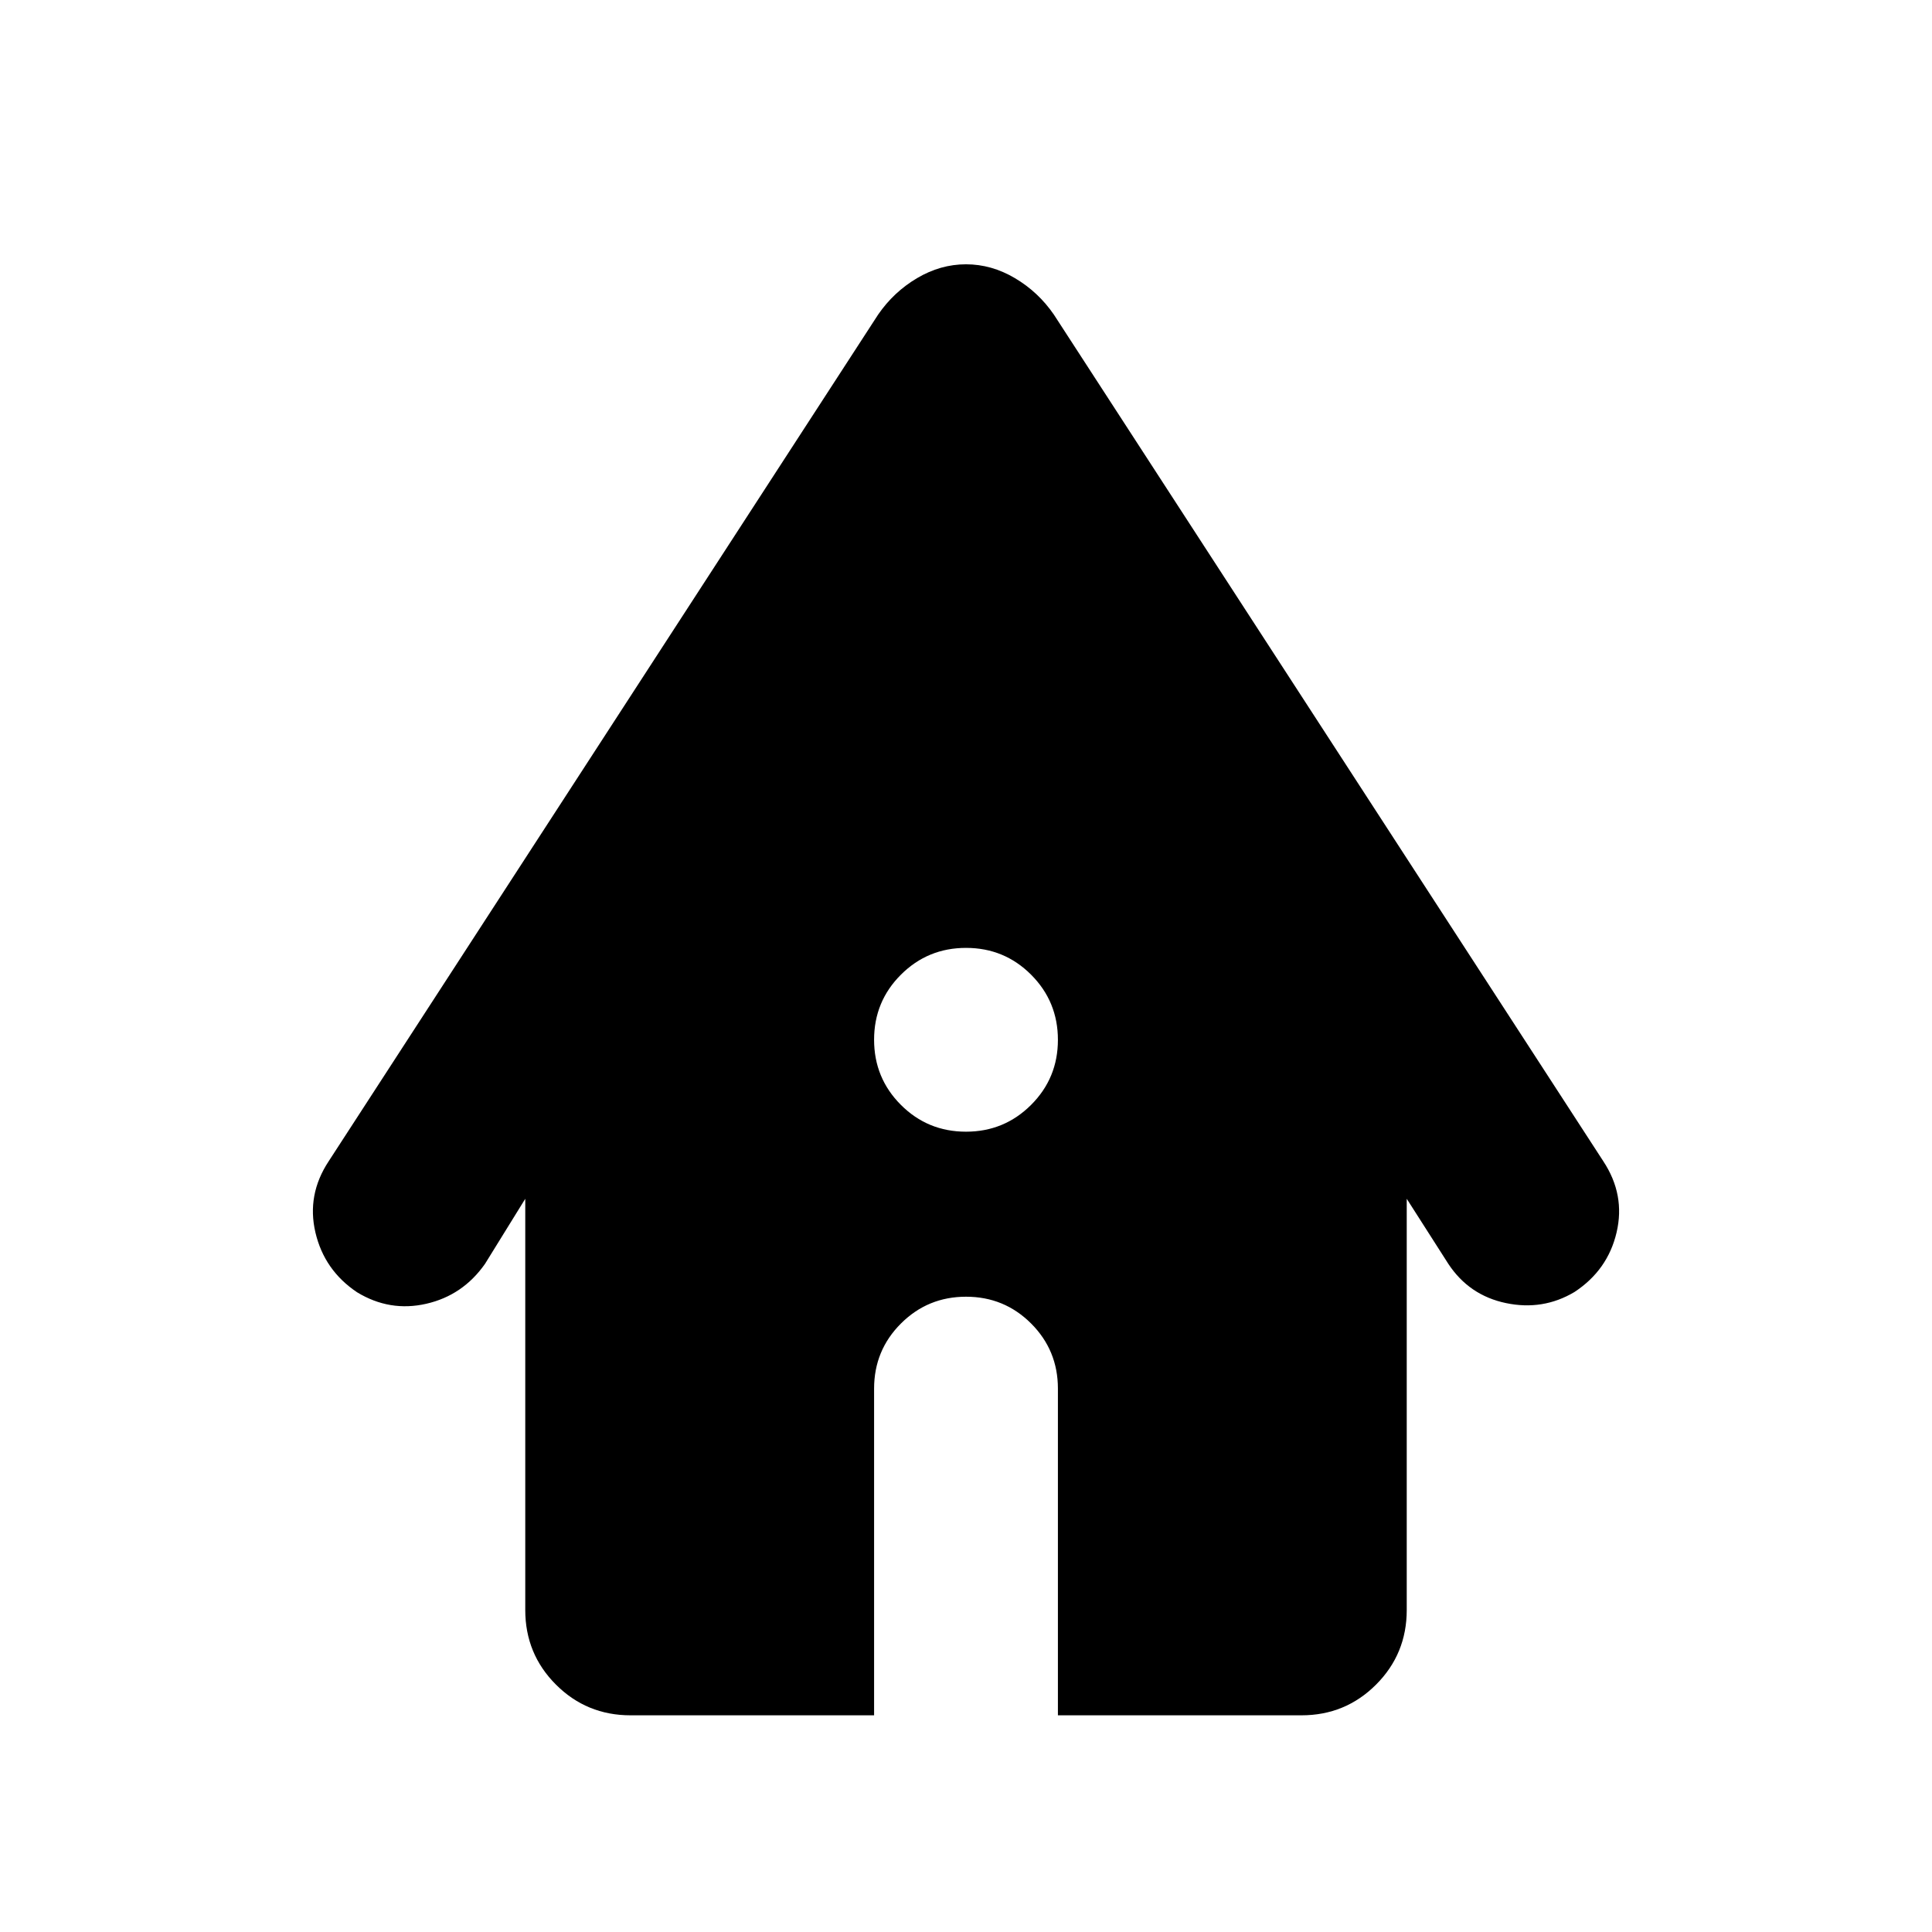 <svg xmlns="http://www.w3.org/2000/svg" height="40" viewBox="0 -960 960 960" width="40"><path d="M313.33-107.67q-21.83 0-37.08-15.25T261-160v-204.33L241-332q-11 15.67-29.17 19.83-18.16 4.17-34.42-5.72-16.26-10.9-20.67-29.67-4.41-18.77 6.59-35.44l273-420.67q7.75-11.26 19.37-18.13 11.61-6.87 24.3-6.87 12.69 0 24.3 6.87 11.62 6.87 19.37 18.13l273 420.67q11 16.67 6.6 35.4-4.39 18.73-20.94 29.6-15.66 9.33-34 5.5-18.33-3.83-28.66-19.5L699-364.33V-160q0 21.83-15.25 37.08t-37.08 15.25h-121V-270q0-19.03-13.31-32.35t-32.34-13.32q-19.02 0-32.35 13.32-13.34 13.32-13.34 32.35v162.33h-121Zm166.65-290q19.02 0 32.35-13.31 13.34-13.31 13.34-32.33 0-19.02-13.31-32.36Q499.05-489 480.02-489q-19.02 0-32.35 13.31-13.34 13.31-13.34 32.33 0 19.03 13.31 32.36 13.31 13.33 32.34 13.33Z"/></svg>